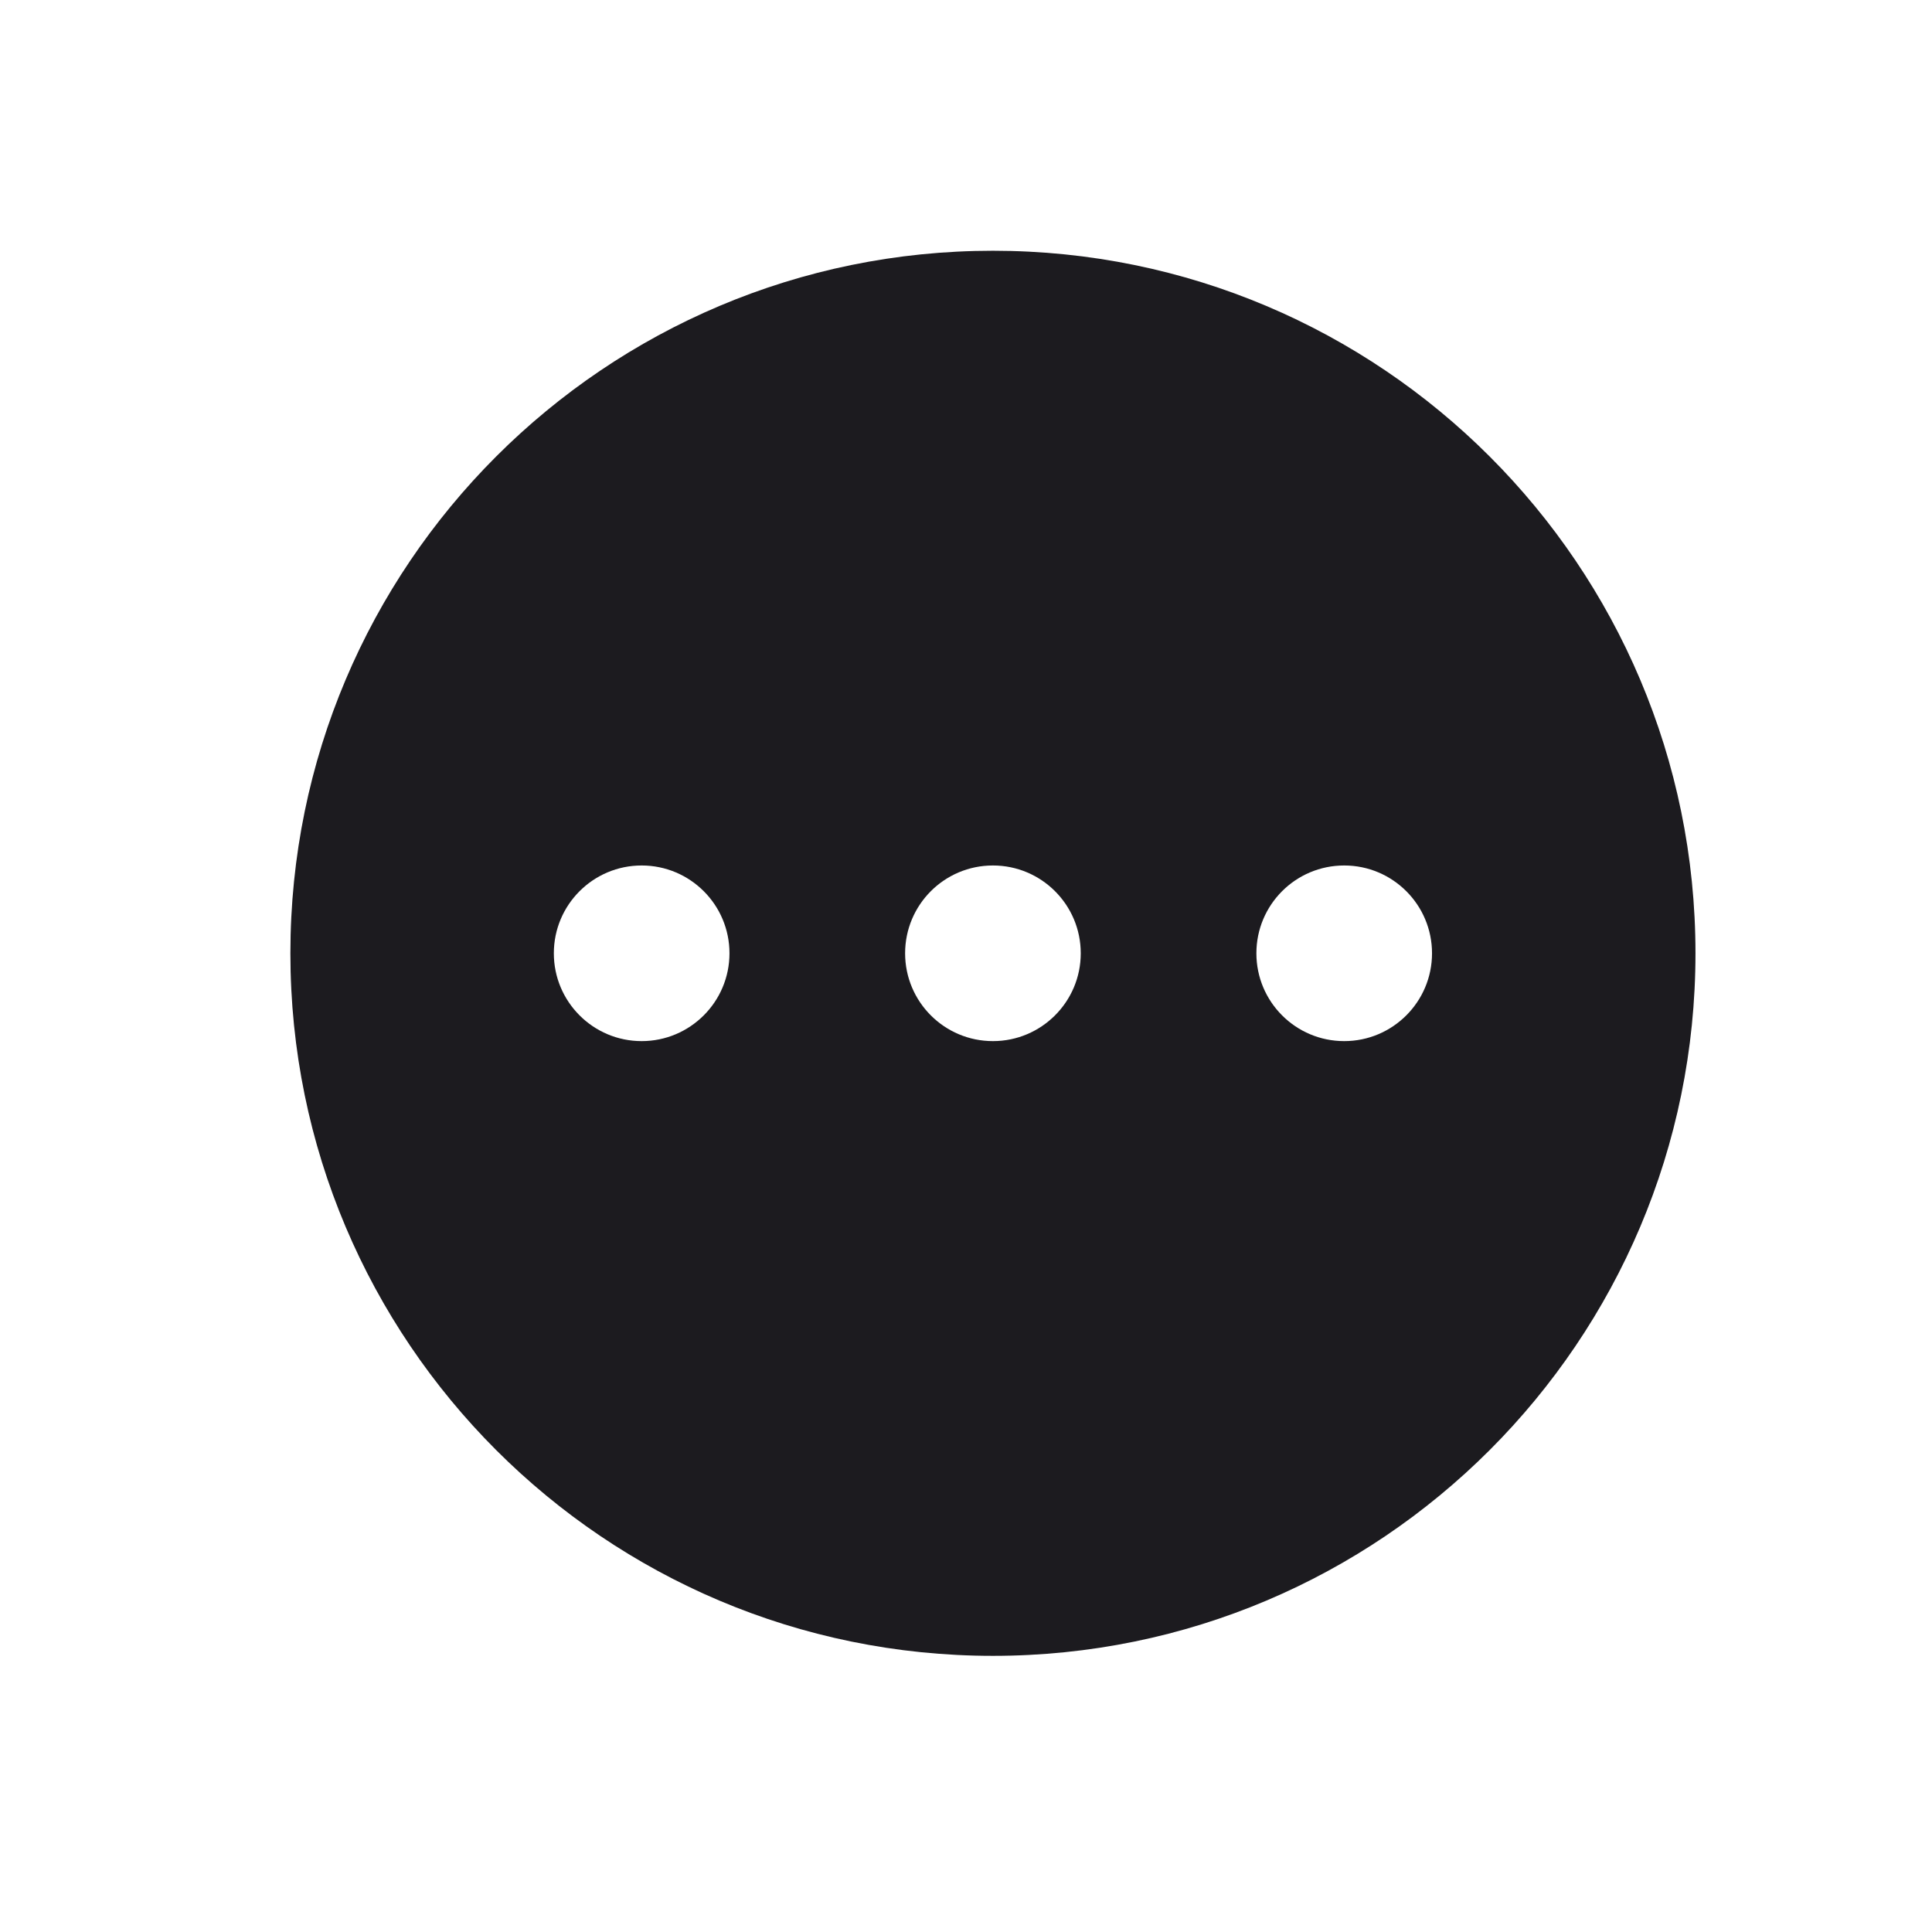 <svg width="33" height="33" viewBox="0 0 33 33" fill="none" xmlns="http://www.w3.org/2000/svg">
<path fill-rule="evenodd" clip-rule="evenodd" d="M28.96 16.283C28.96 22.91 23.587 28.283 16.96 28.283C10.332 28.283 4.96 22.91 4.96 16.283C4.96 9.655 10.332 4.283 16.96 4.283C23.587 4.283 28.96 9.655 28.96 16.283ZM18.46 16.283C18.46 17.111 17.788 17.783 16.96 17.783C16.131 17.783 15.46 17.111 15.46 16.283C15.46 15.454 16.131 14.783 16.96 14.783C17.788 14.783 18.46 15.454 18.46 16.283ZM22.96 17.783C23.788 17.783 24.46 17.111 24.46 16.283C24.46 15.454 23.788 14.783 22.96 14.783C22.131 14.783 21.46 15.454 21.46 16.283C21.46 17.111 22.131 17.783 22.96 17.783ZM12.46 16.283C12.46 17.111 11.788 17.783 10.96 17.783C10.132 17.783 9.46 17.111 9.46 16.283C9.46 15.454 10.132 14.783 10.96 14.783C11.788 14.783 12.46 15.454 12.46 16.283Z" fill="#1C1B1F"/>
</svg>
